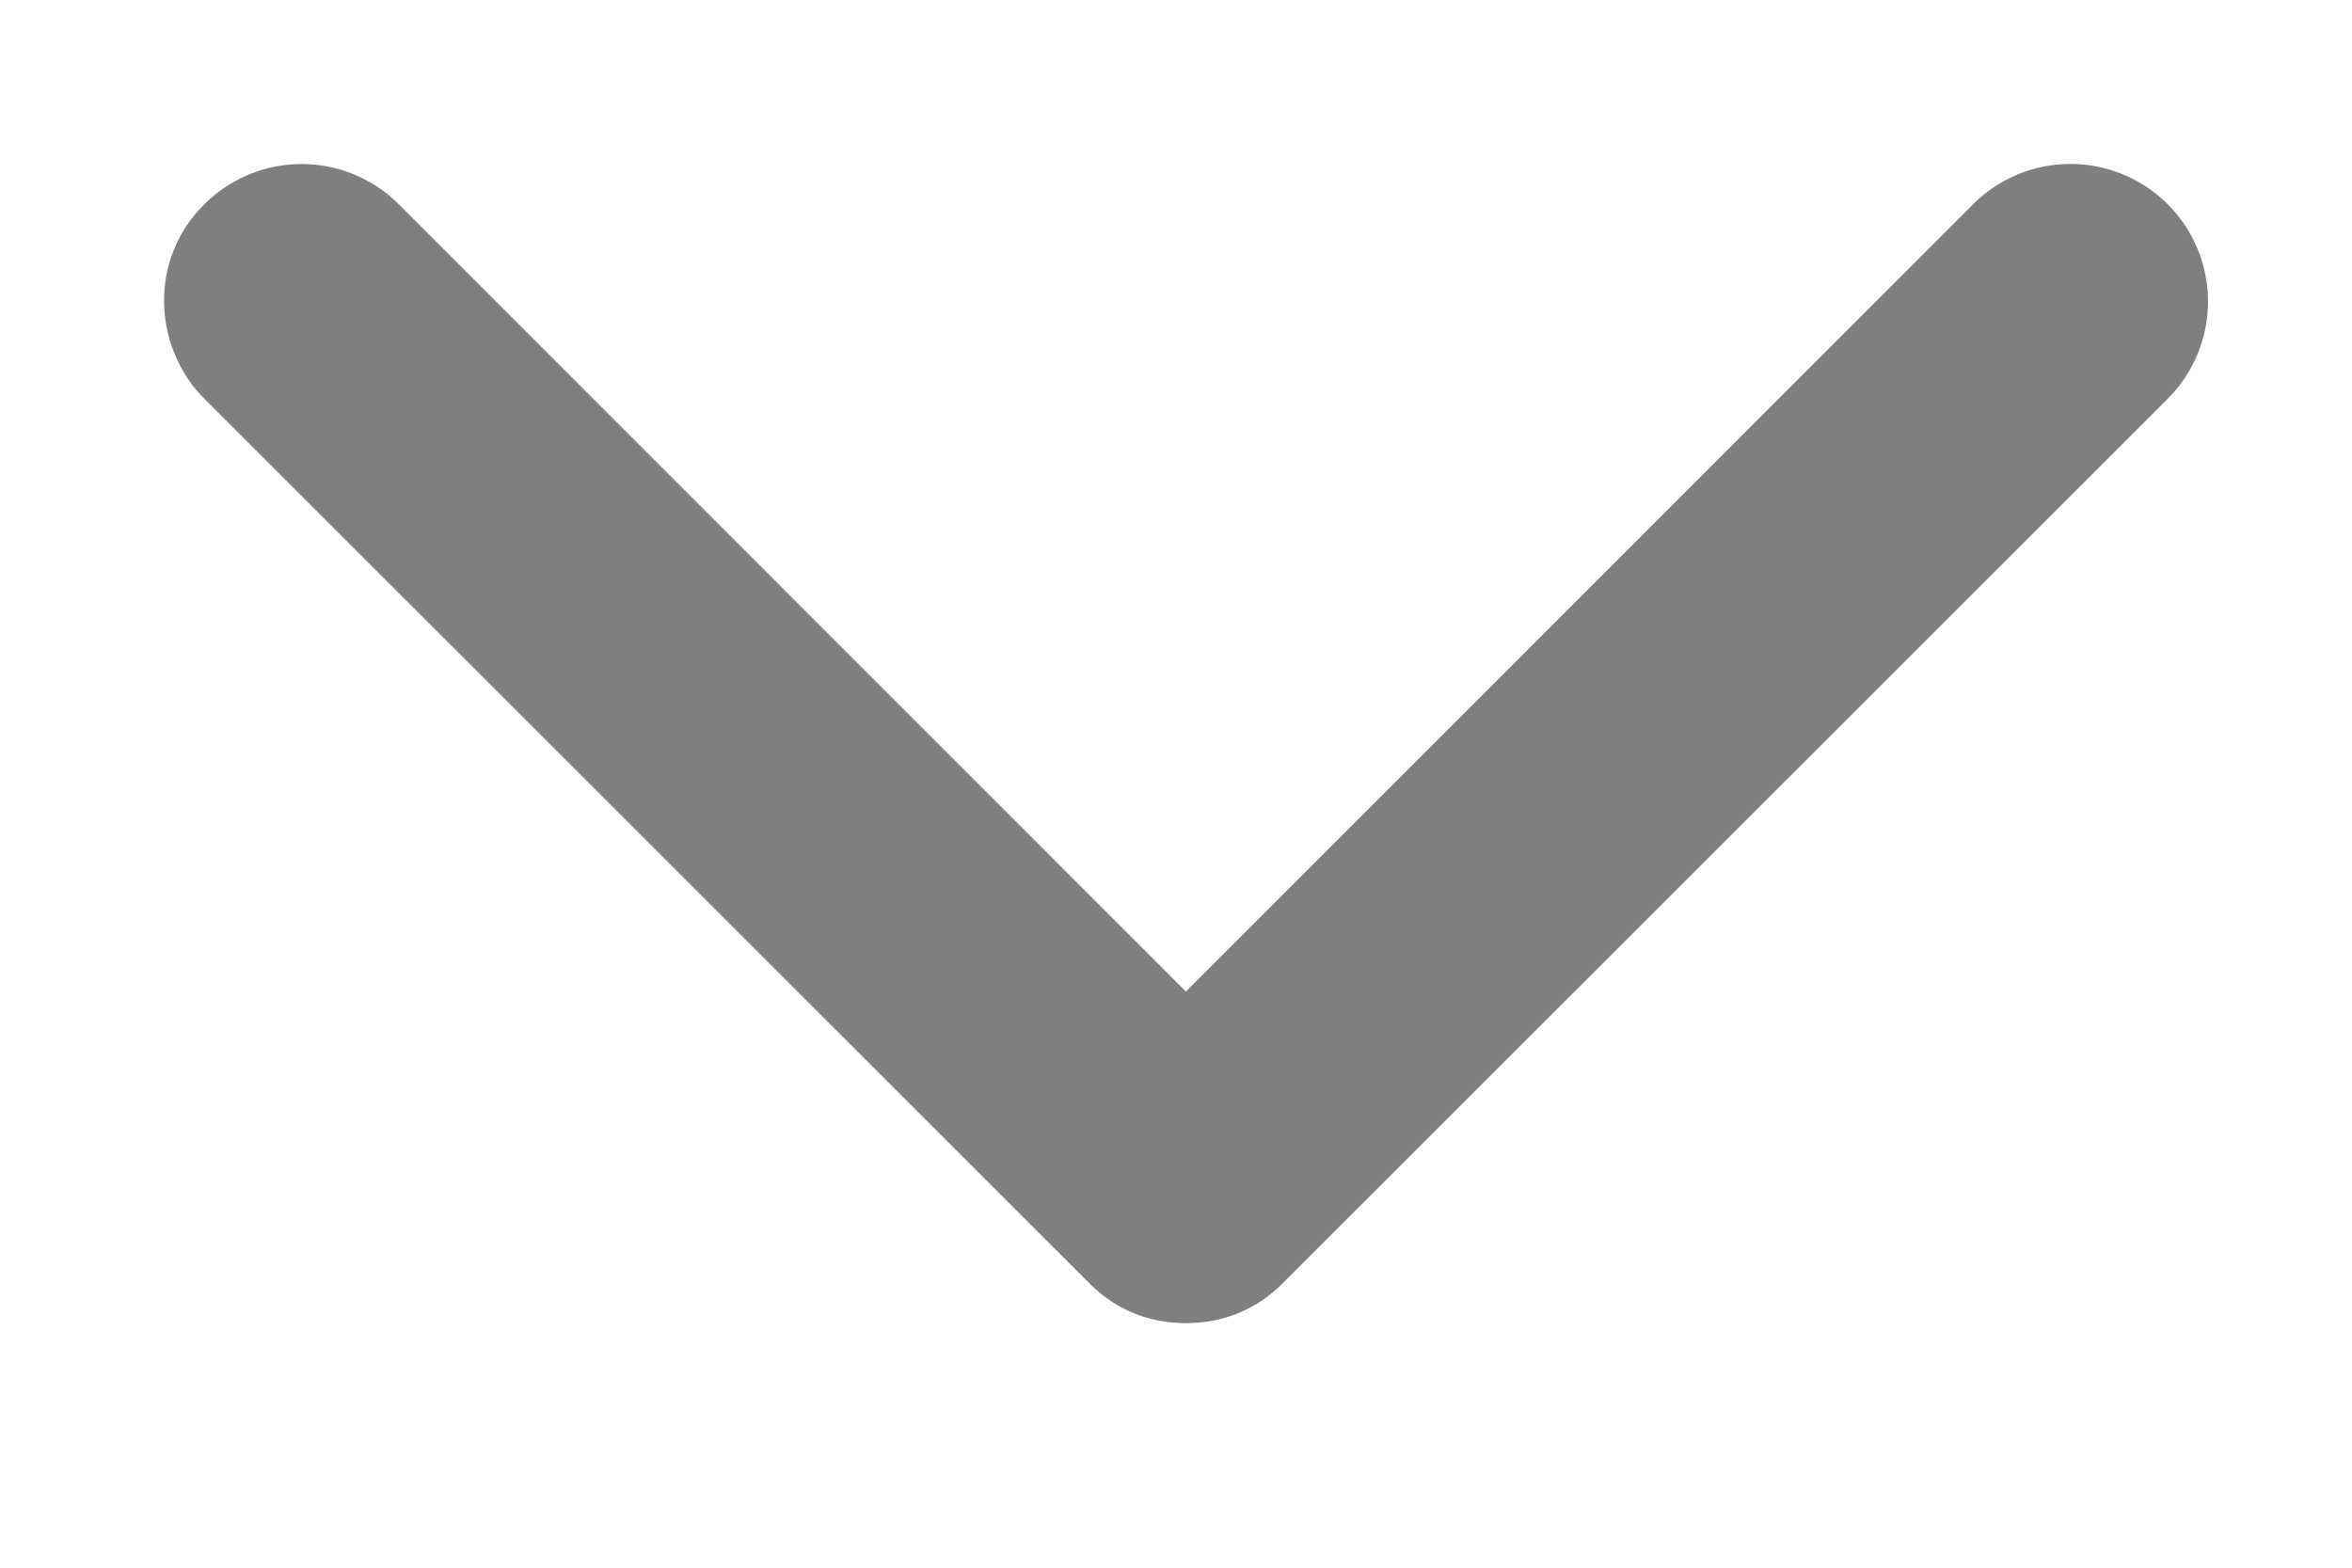 <svg width="9" height="6" viewBox="0 0 9 6" xmlns="http://www.w3.org/2000/svg"><!--Generator: Sketch 44.1 (41455) - http://www.bohemiancoding.com/sketch--><title>select</title><path d="M.782.782a.513.513 0 0 0-.154.372c0 .128.051.27.154.372L4.167 4.91c.102.103.23.154.371.154s.27-.051.372-.154l3.385-3.384A.526.526 0 0 0 7.55.782L4.538 3.795 1.526.782a.526.526 0 0 0-.744 0z" fill-rule="nonzero" fill="#000" opacity=".5"/></svg>